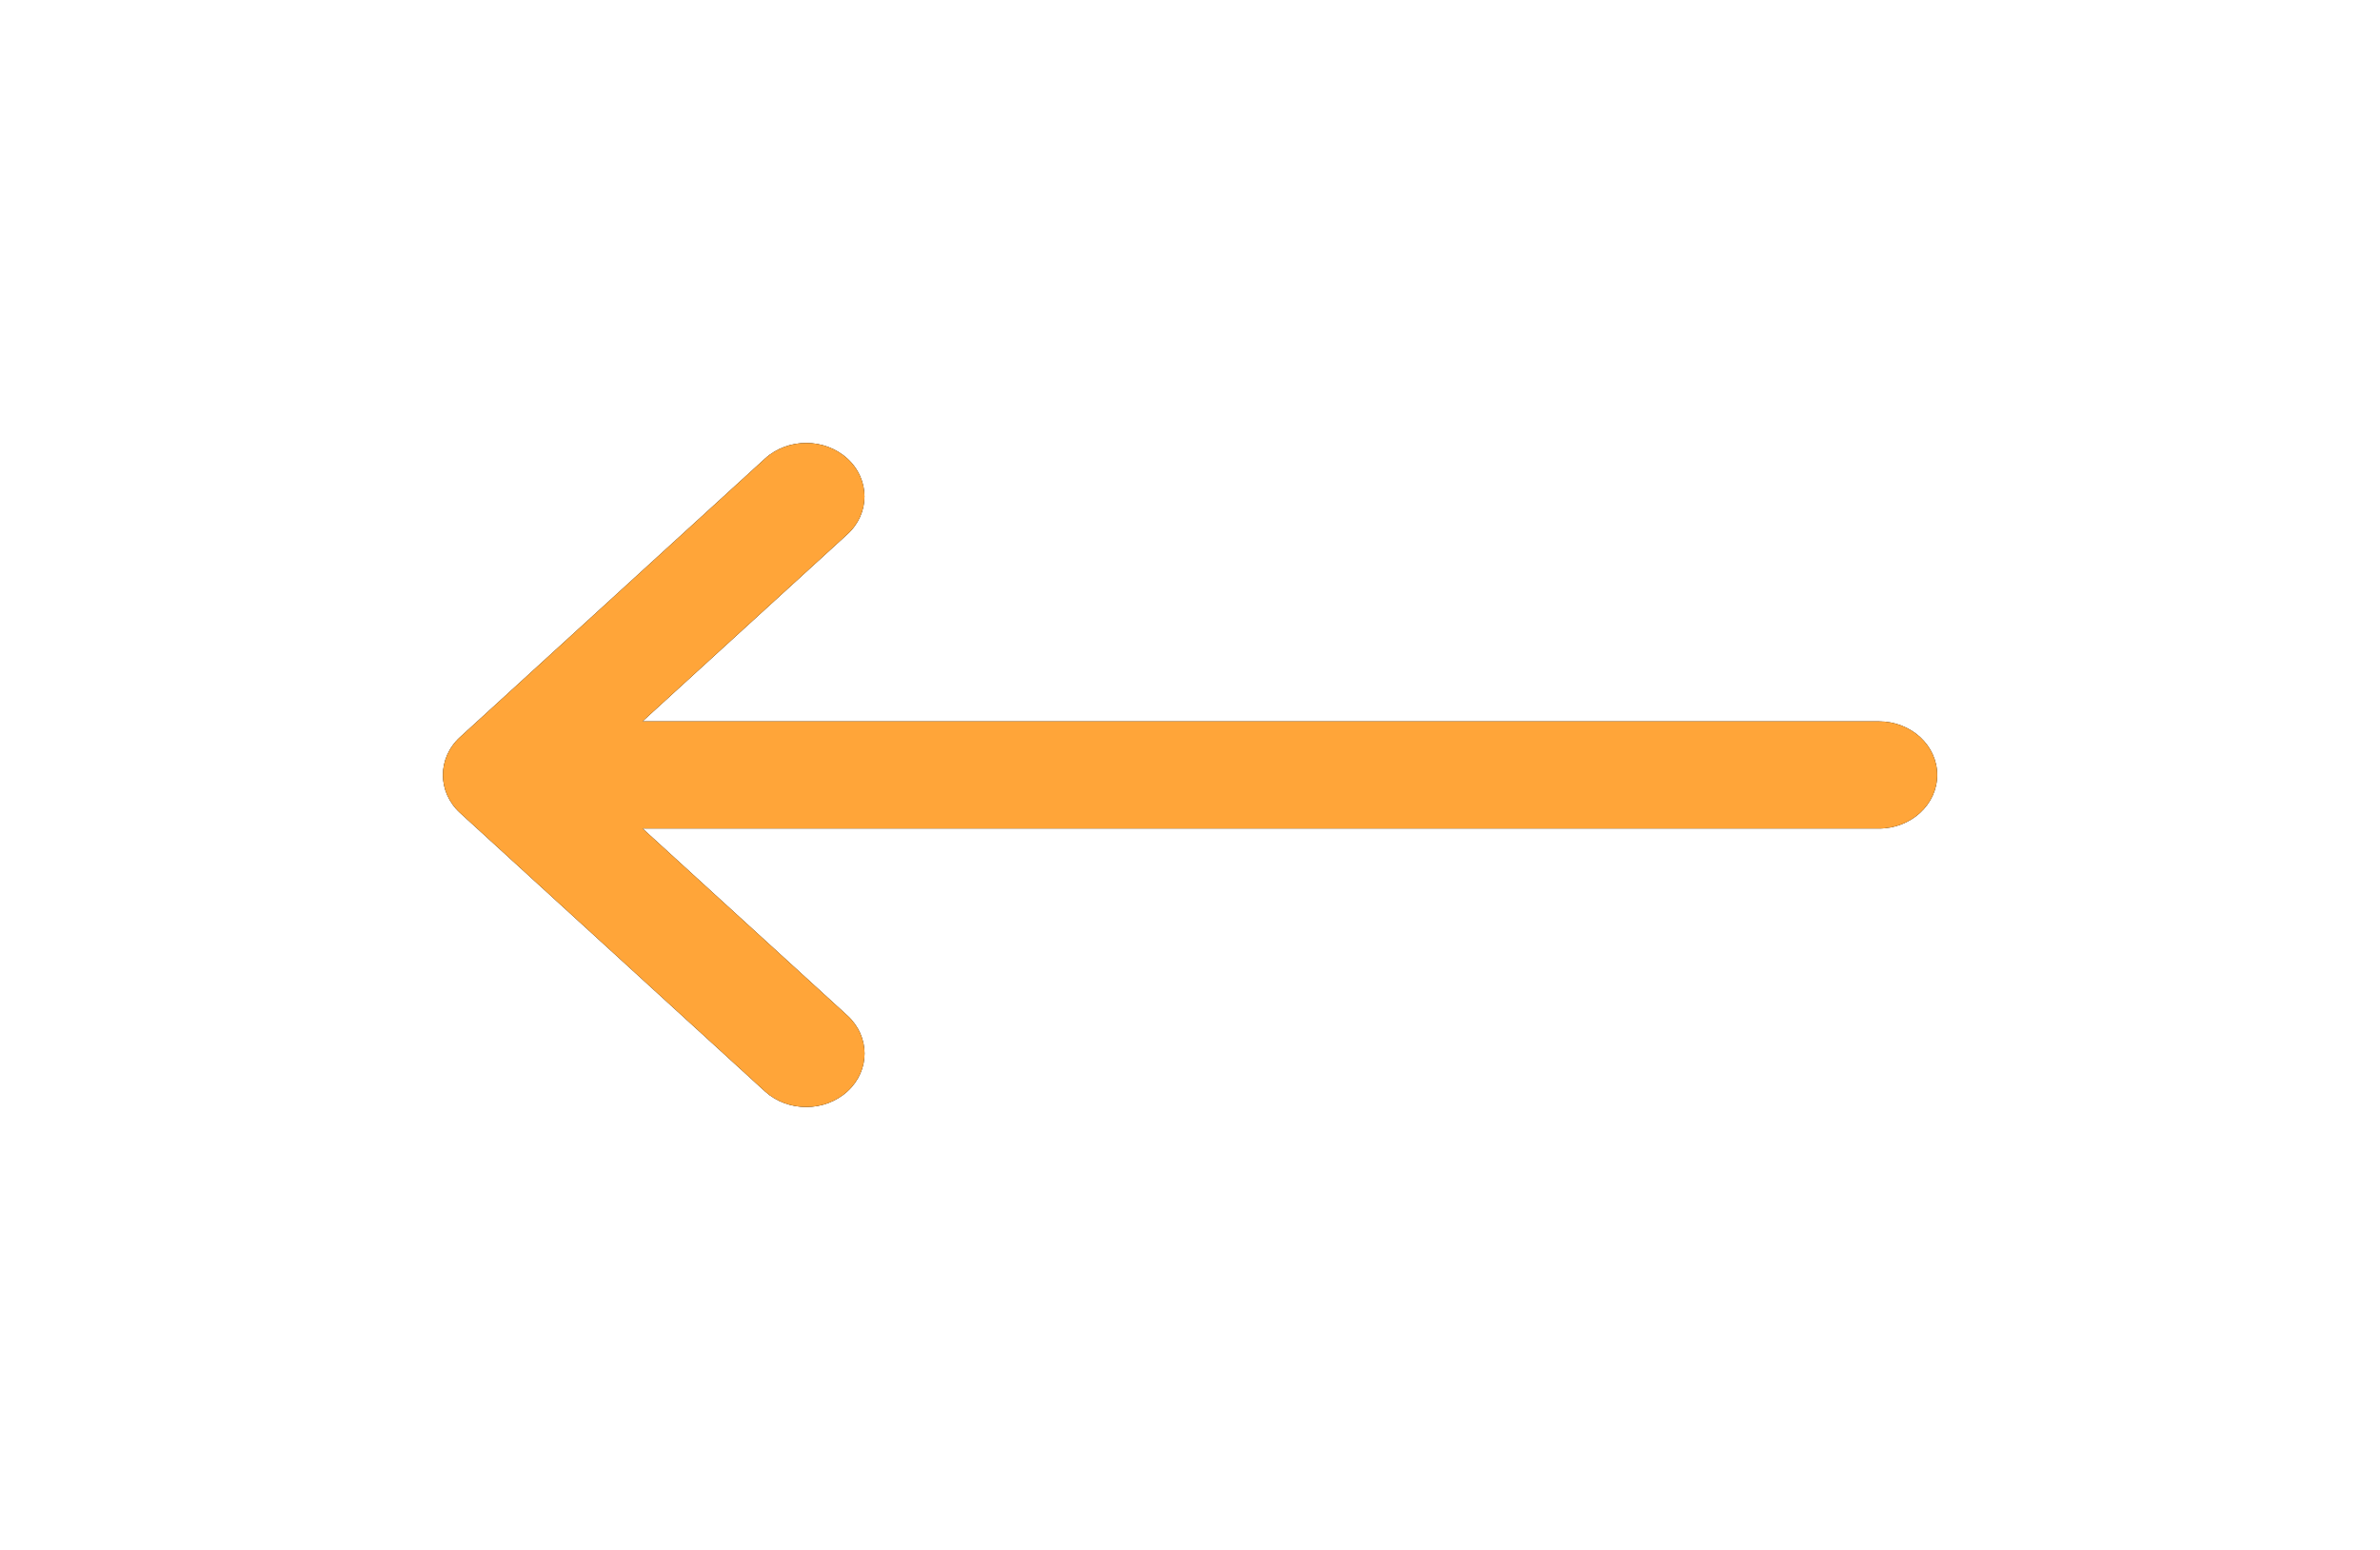 <svg xmlns="http://www.w3.org/2000/svg" xmlns:xlink="http://www.w3.org/1999/xlink" width="21.5" height="14" viewBox="0 0 21.5 14">
  <defs>
    <path id="path-1" fill-rule="evenodd" d="M13.607 10.094c-.189-.205-.496-.205-.684.002l-1.689 1.85V.777C11.234.486 11.017.25 10.75.25c-.267 0-.484.236-.484.527v11.168l-1.689-1.85c-.189-.206-.495-.207-.684-.002-.189.205-.19.539-.002.746l2.516 2.755c0.0 0.0 0.0 0.0 0.0 0.0.189.206.496.207.685 0.0 0-0.0 0-0.0 0-0l2.516-2.755c.188-.206.188-.54-.002-.746z"/>
    <filter id="filter-2" width="200%" height="200%" x="-50%" y="-50%" color-interpolation-filters="sRGB" filterUnits="userSpaceOnUse">
      <feOffset dx="0" dy="0" in="SourceAlpha" result="shadow-1-feOffset-shadow"/>
      <feGaussianBlur in="shadow-1-feOffset-shadow" result="shadow-1-feGaussianBlur-shadow" stdDeviation="2.41"/>
      <feColorMatrix in="shadow-1-feGaussianBlur-shadow" result="shadow-1-feColorMatrix-shadow" type="matrix" values="0 0 0 0 1  0 0 0 0 0.647  0 0 0 0 0.224  0 0 0 1 0"/>
    </filter>
  </defs>
  <g transform="scale(1 -1) rotate(90 17.75 0)">
    <use fill="black" stroke="black" stroke-opacity="0" stroke-width="0" filter="url(#filter-2)" xlink:href="#path-1"/>
    <use fill="rgb(255,165,57)" xlink:href="#path-1"/>
  </g>
</svg>
